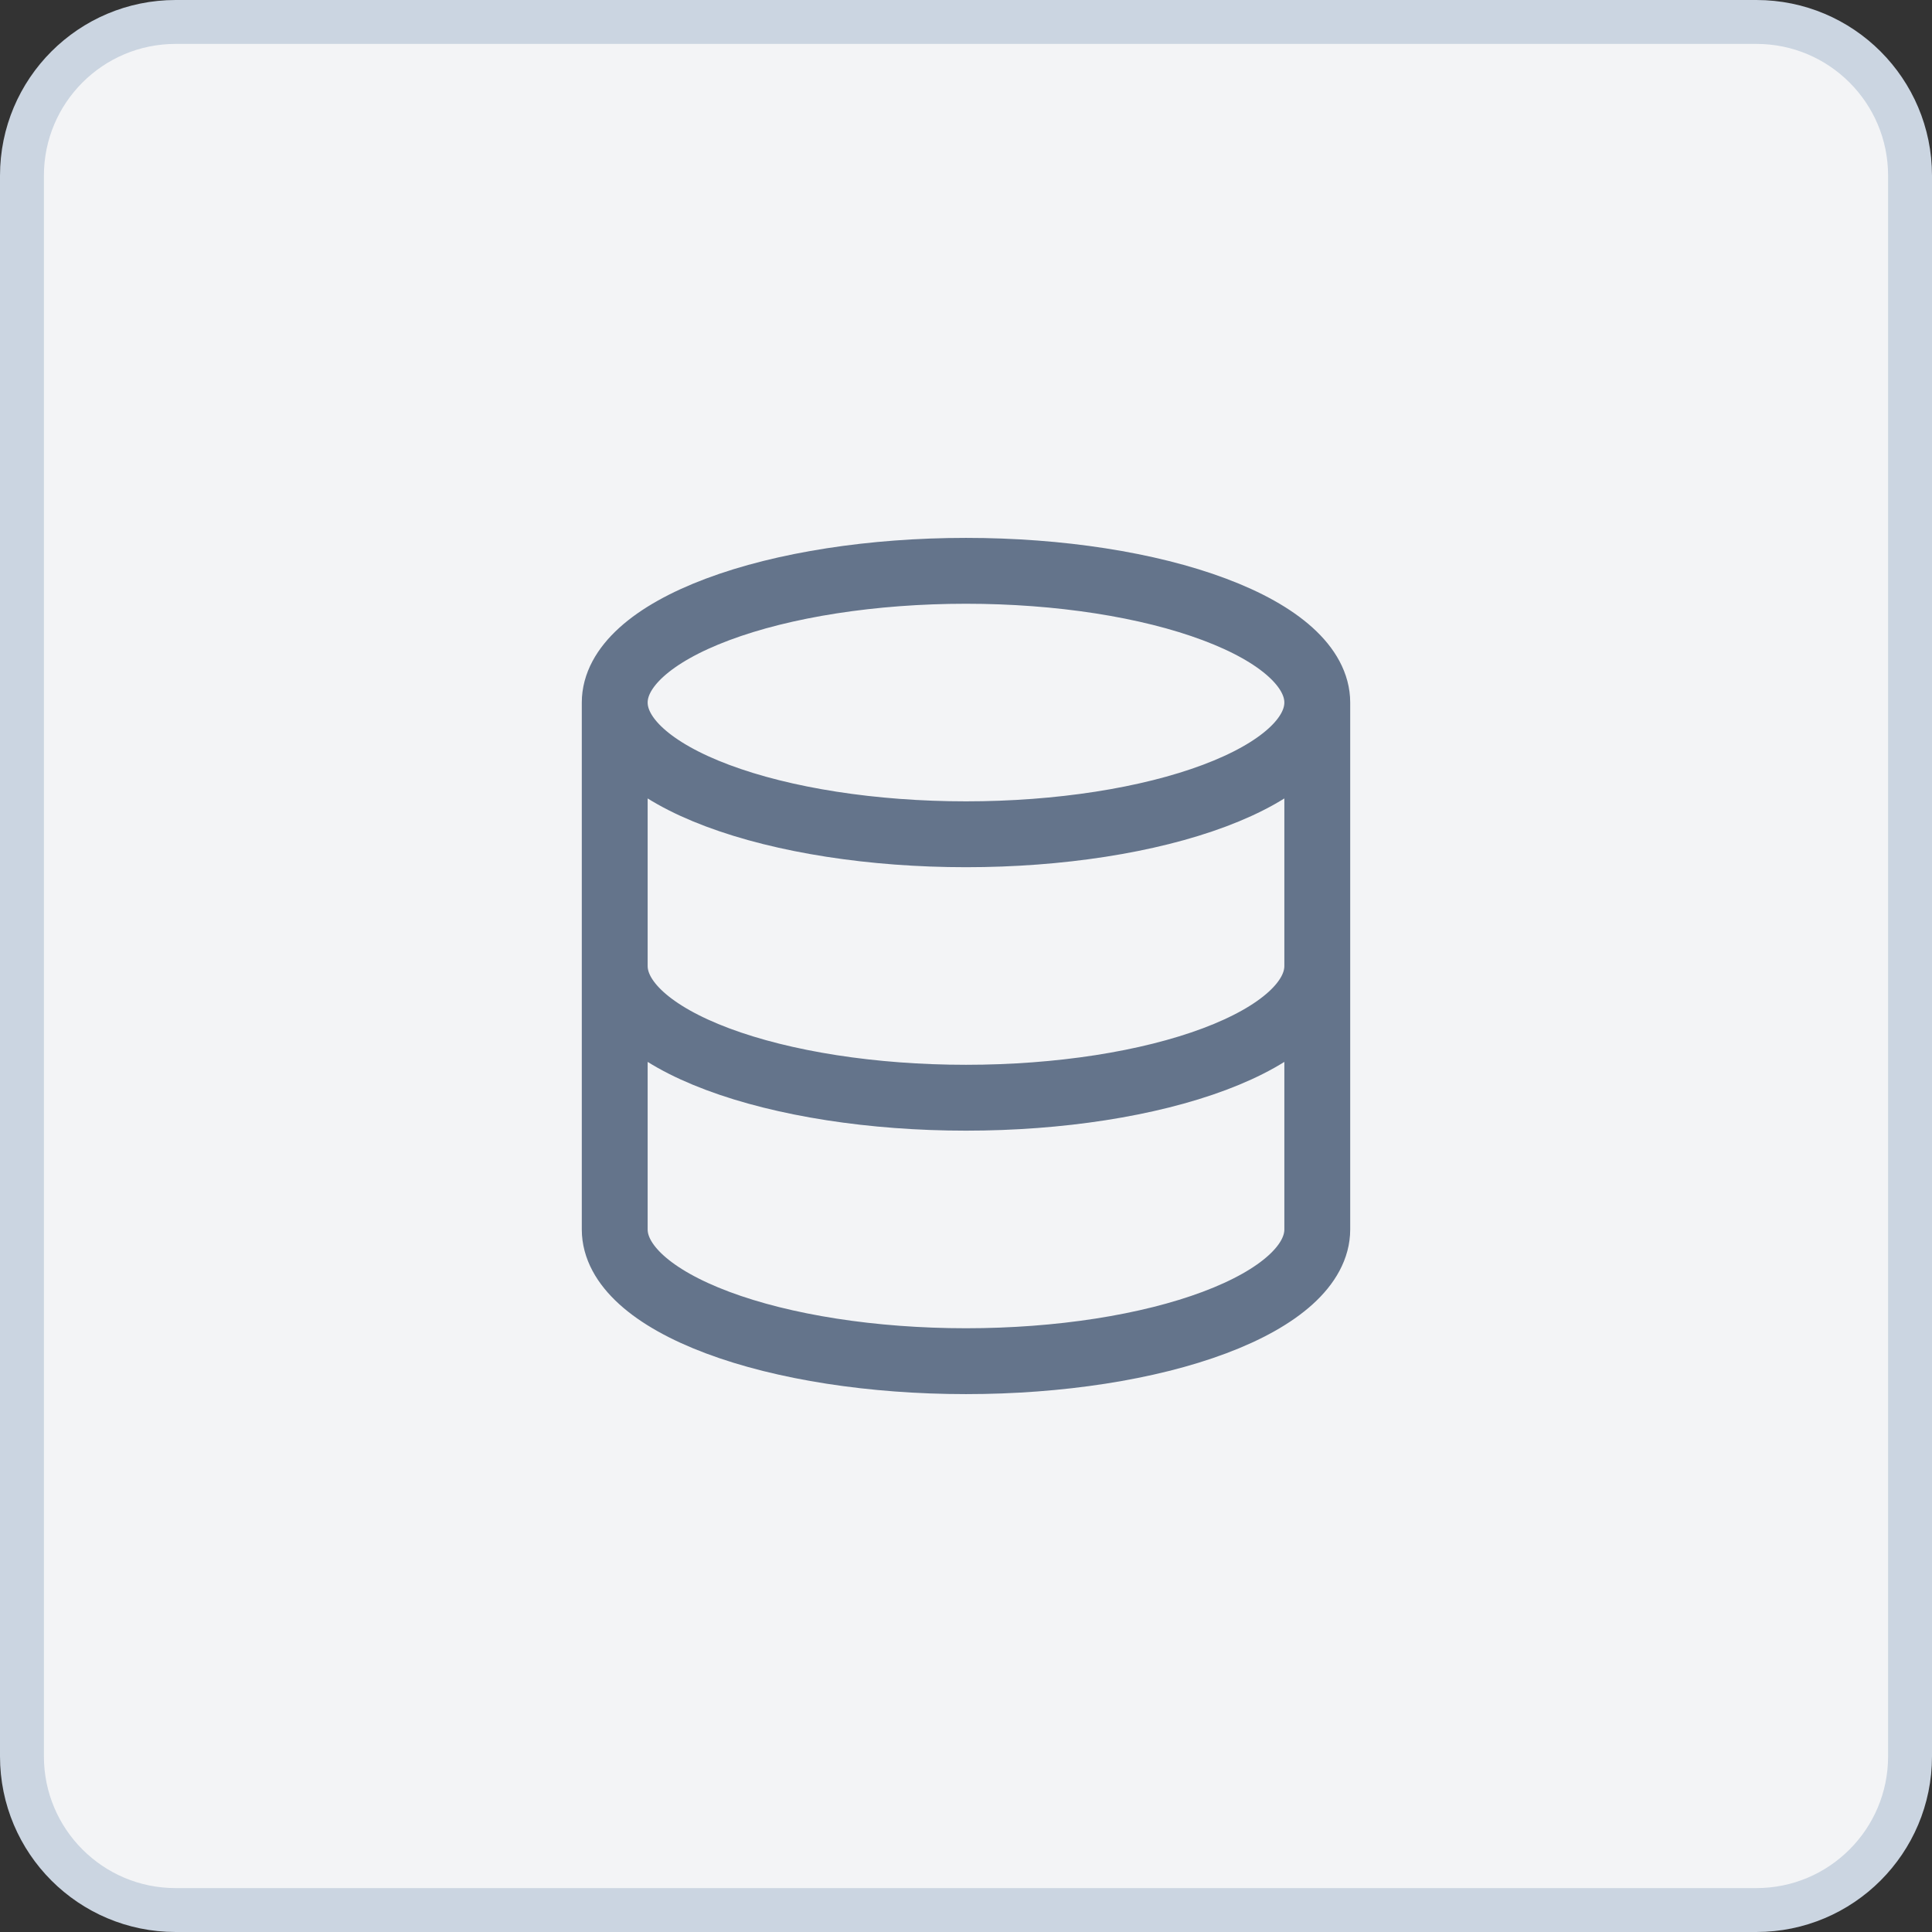 <?xml version="1.0" encoding="UTF-8" standalone="no"?><svg width='44' height='44' viewBox='0 0 44 44' fill='none' xmlns='http://www.w3.org/2000/svg'>
<rect x="0" y="0" width="44" height="44" fill="#333333" stroke="none"/>
<path d='M4 0.5H40C41.933 0.5 43.5 2.067 43.5 4V40C43.5 41.933 41.933 43.5 40 43.5H4C2.067 43.5 0.5 41.933 0.5 40V4C0.5 2.067 2.067 0.5 4 0.5Z' fill='#F3F4F6'/>
<path d='M4 0.5H40C41.933 0.5 43.5 2.067 43.5 4V40C43.5 41.933 41.933 43.5 40 43.5H4C2.067 43.5 0.5 41.933 0.5 40V4C0.5 2.067 2.067 0.5 4 0.5Z' stroke='#CBD5E1'/>
<path d='M14 16C14 16.796 14.843 17.559 16.343 18.121C17.843 18.684 19.878 19 22 19C24.122 19 26.157 18.684 27.657 18.121C29.157 17.559 30 16.796 30 16M14 16C14 15.204 14.843 14.441 16.343 13.879C17.843 13.316 19.878 13 22 13C24.122 13 26.157 13.316 27.657 13.879C29.157 14.441 30 15.204 30 16M14 16V22M30 16V22M14 22C14 22.796 14.843 23.559 16.343 24.121C17.843 24.684 19.878 25 22 25C24.122 25 26.157 24.684 27.657 24.121C29.157 23.559 30 22.796 30 22M14 22V28C14 28.796 14.843 29.559 16.343 30.121C17.843 30.684 19.878 31 22 31C24.122 31 26.157 30.684 27.657 30.121C29.157 29.559 30 28.796 30 28V22' stroke='#64748B' stroke-width='1.5' stroke-linecap='round' stroke-linejoin='round'/>
</svg>
